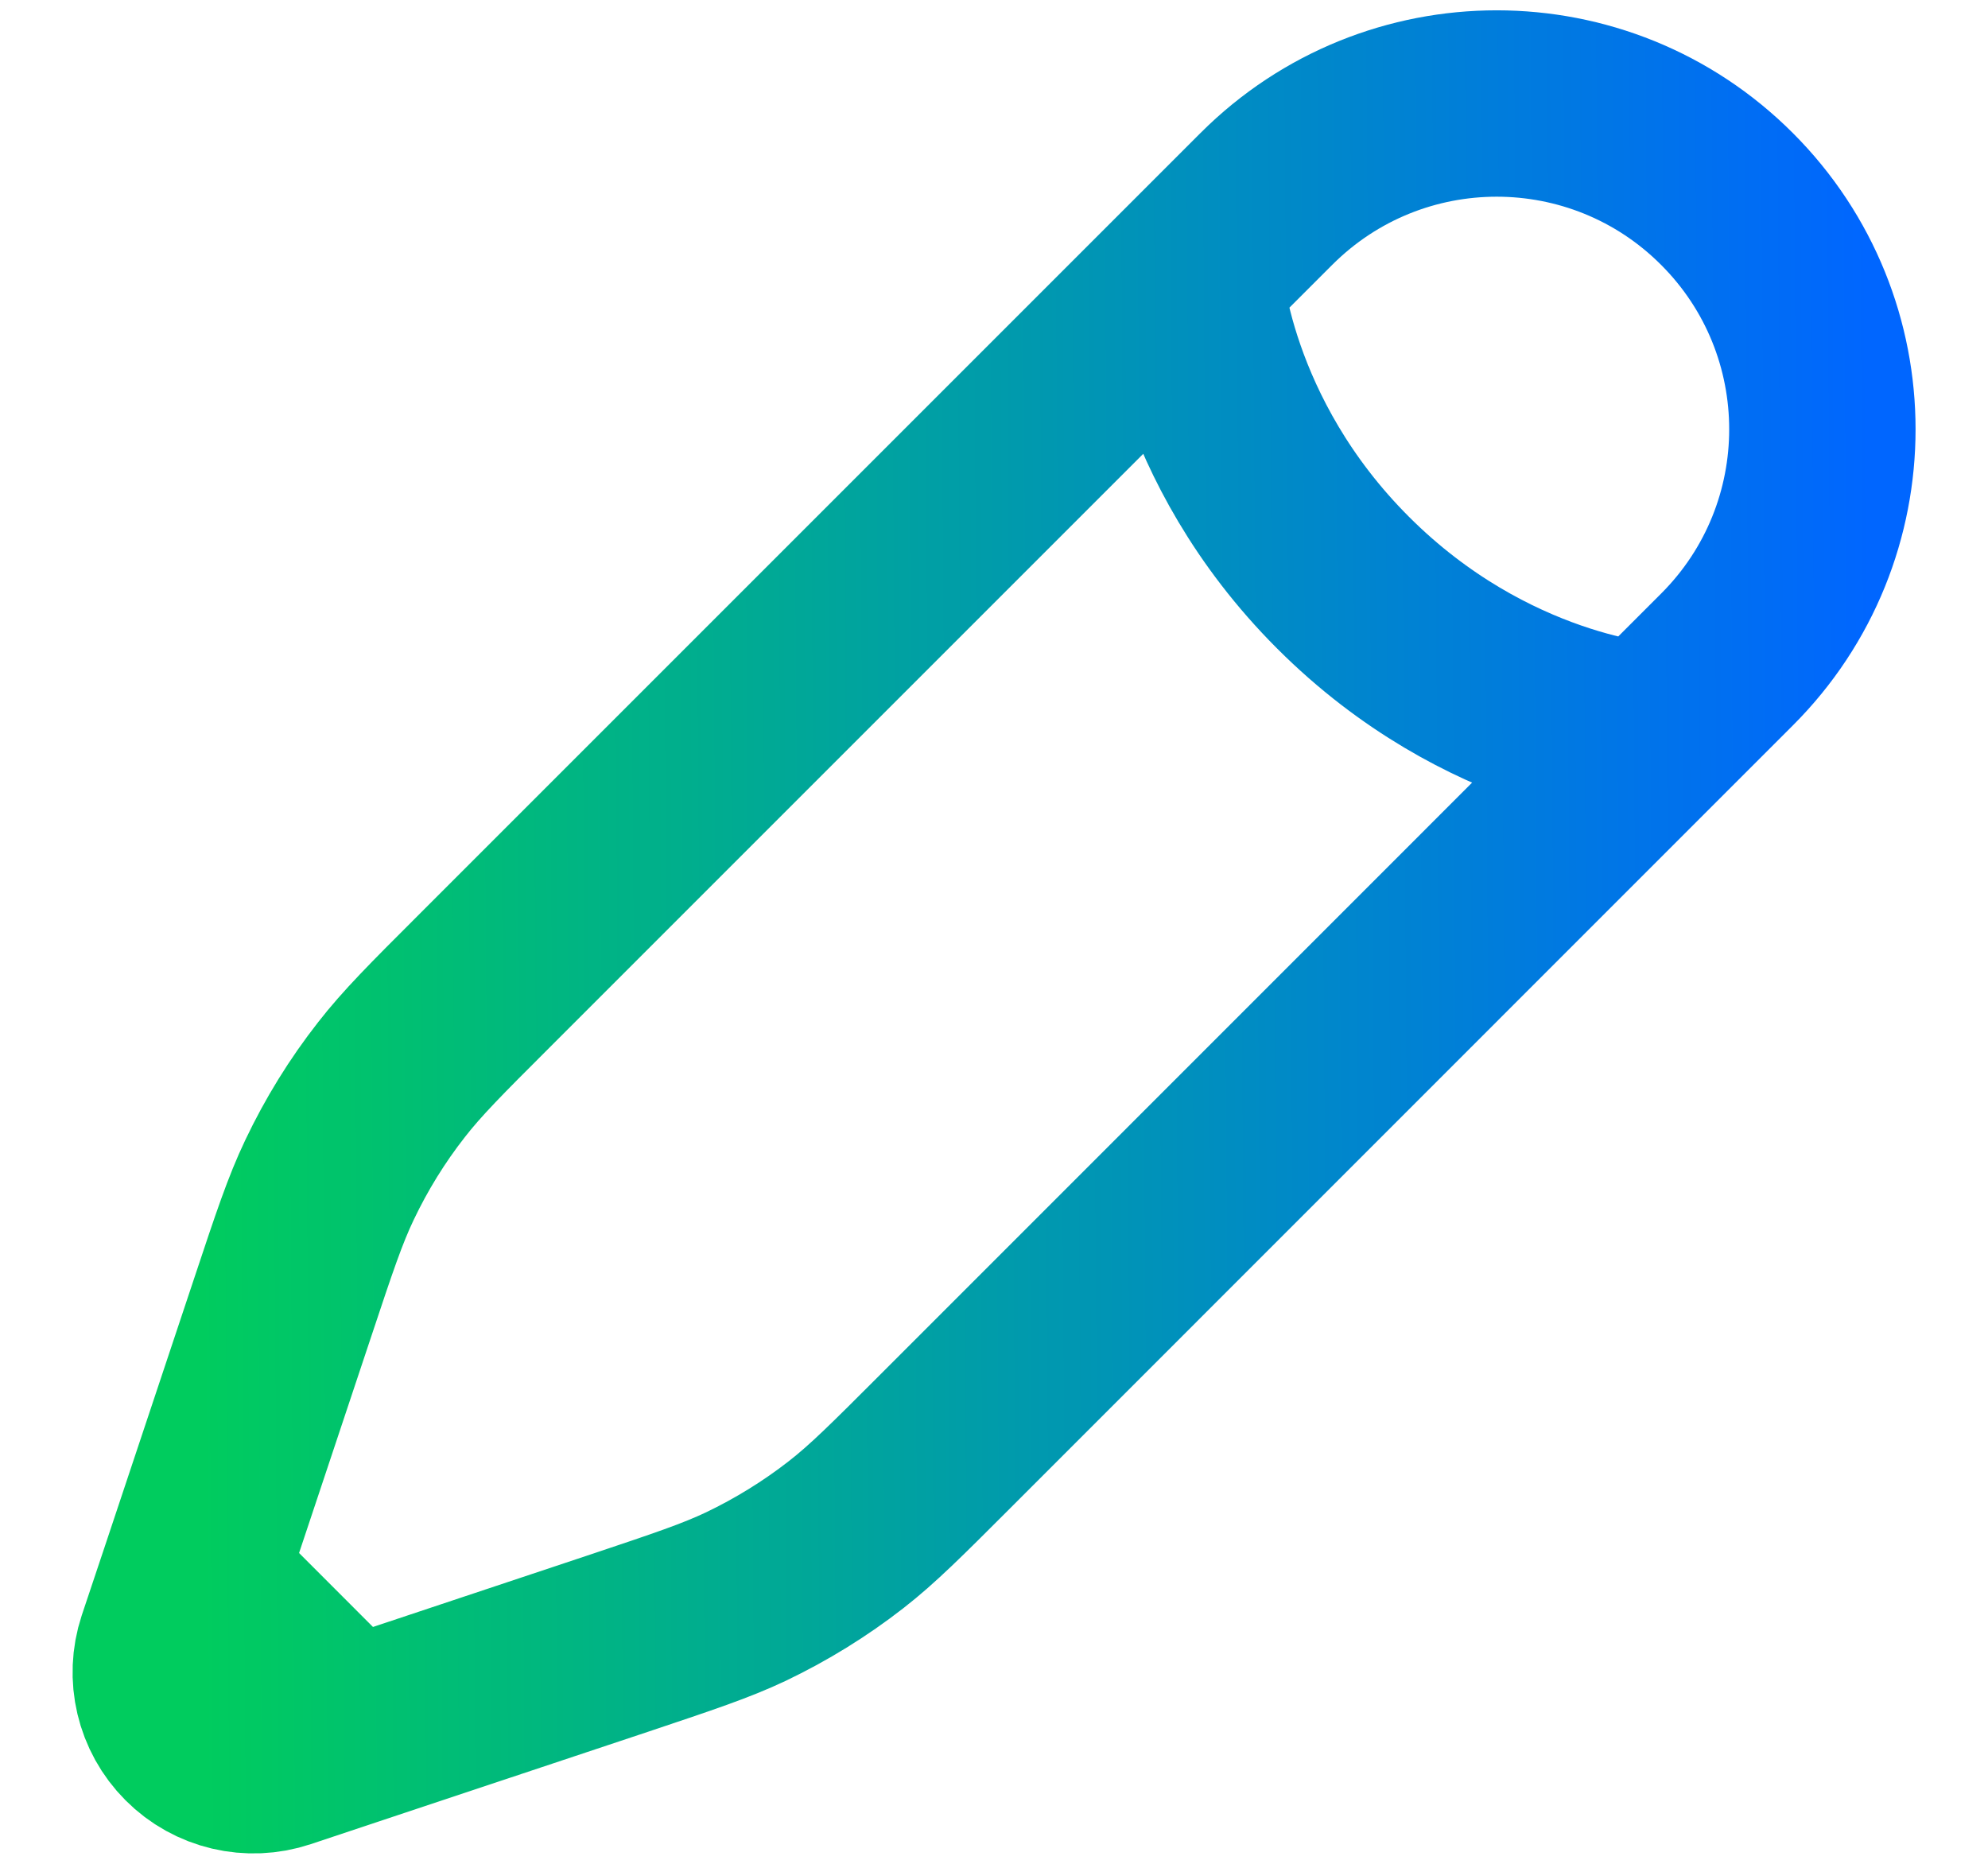<svg width="16" height="15" viewBox="0 0 16 15" fill="none" xmlns="http://www.w3.org/2000/svg">
<path d="M9.574 2.219L10.192 1.601C11.216 0.577 12.876 0.577 13.899 1.601C14.923 2.625 14.923 4.285 13.899 5.308L13.281 5.926M9.574 2.219C9.574 2.219 9.651 3.532 10.81 4.69C11.969 5.849 13.281 5.926 13.281 5.926M9.574 2.219L3.893 7.9C3.508 8.284 3.316 8.477 3.151 8.689C2.955 8.939 2.788 9.21 2.652 9.496C2.536 9.739 2.45 9.997 2.278 10.514L1.549 12.701M13.281 5.926L7.601 11.607C7.216 11.992 7.024 12.184 6.811 12.35C6.561 12.545 6.29 12.712 6.004 12.849C5.761 12.964 5.503 13.05 4.987 13.223L2.799 13.952M1.549 12.701L1.37 13.236C1.286 13.49 1.352 13.77 1.541 13.959C1.73 14.149 2.01 14.215 2.265 14.13L2.799 13.952M1.549 12.701L2.799 13.952" stroke="url(#paint0_linear_319_7212)" stroke-width="1.5" stroke-linecap="round" stroke-linejoin="round"/>
<defs>
<linearGradient id="paint0_linear_319_7212" x1="1.616" y1="9.25" x2="15.082" y2="9.155" gradientUnits="userSpaceOnUse">
<stop stop-color="#00CC5E"/>
<stop offset="1" stop-color="#0066FF"/>
</linearGradient>
</defs>
</svg>
